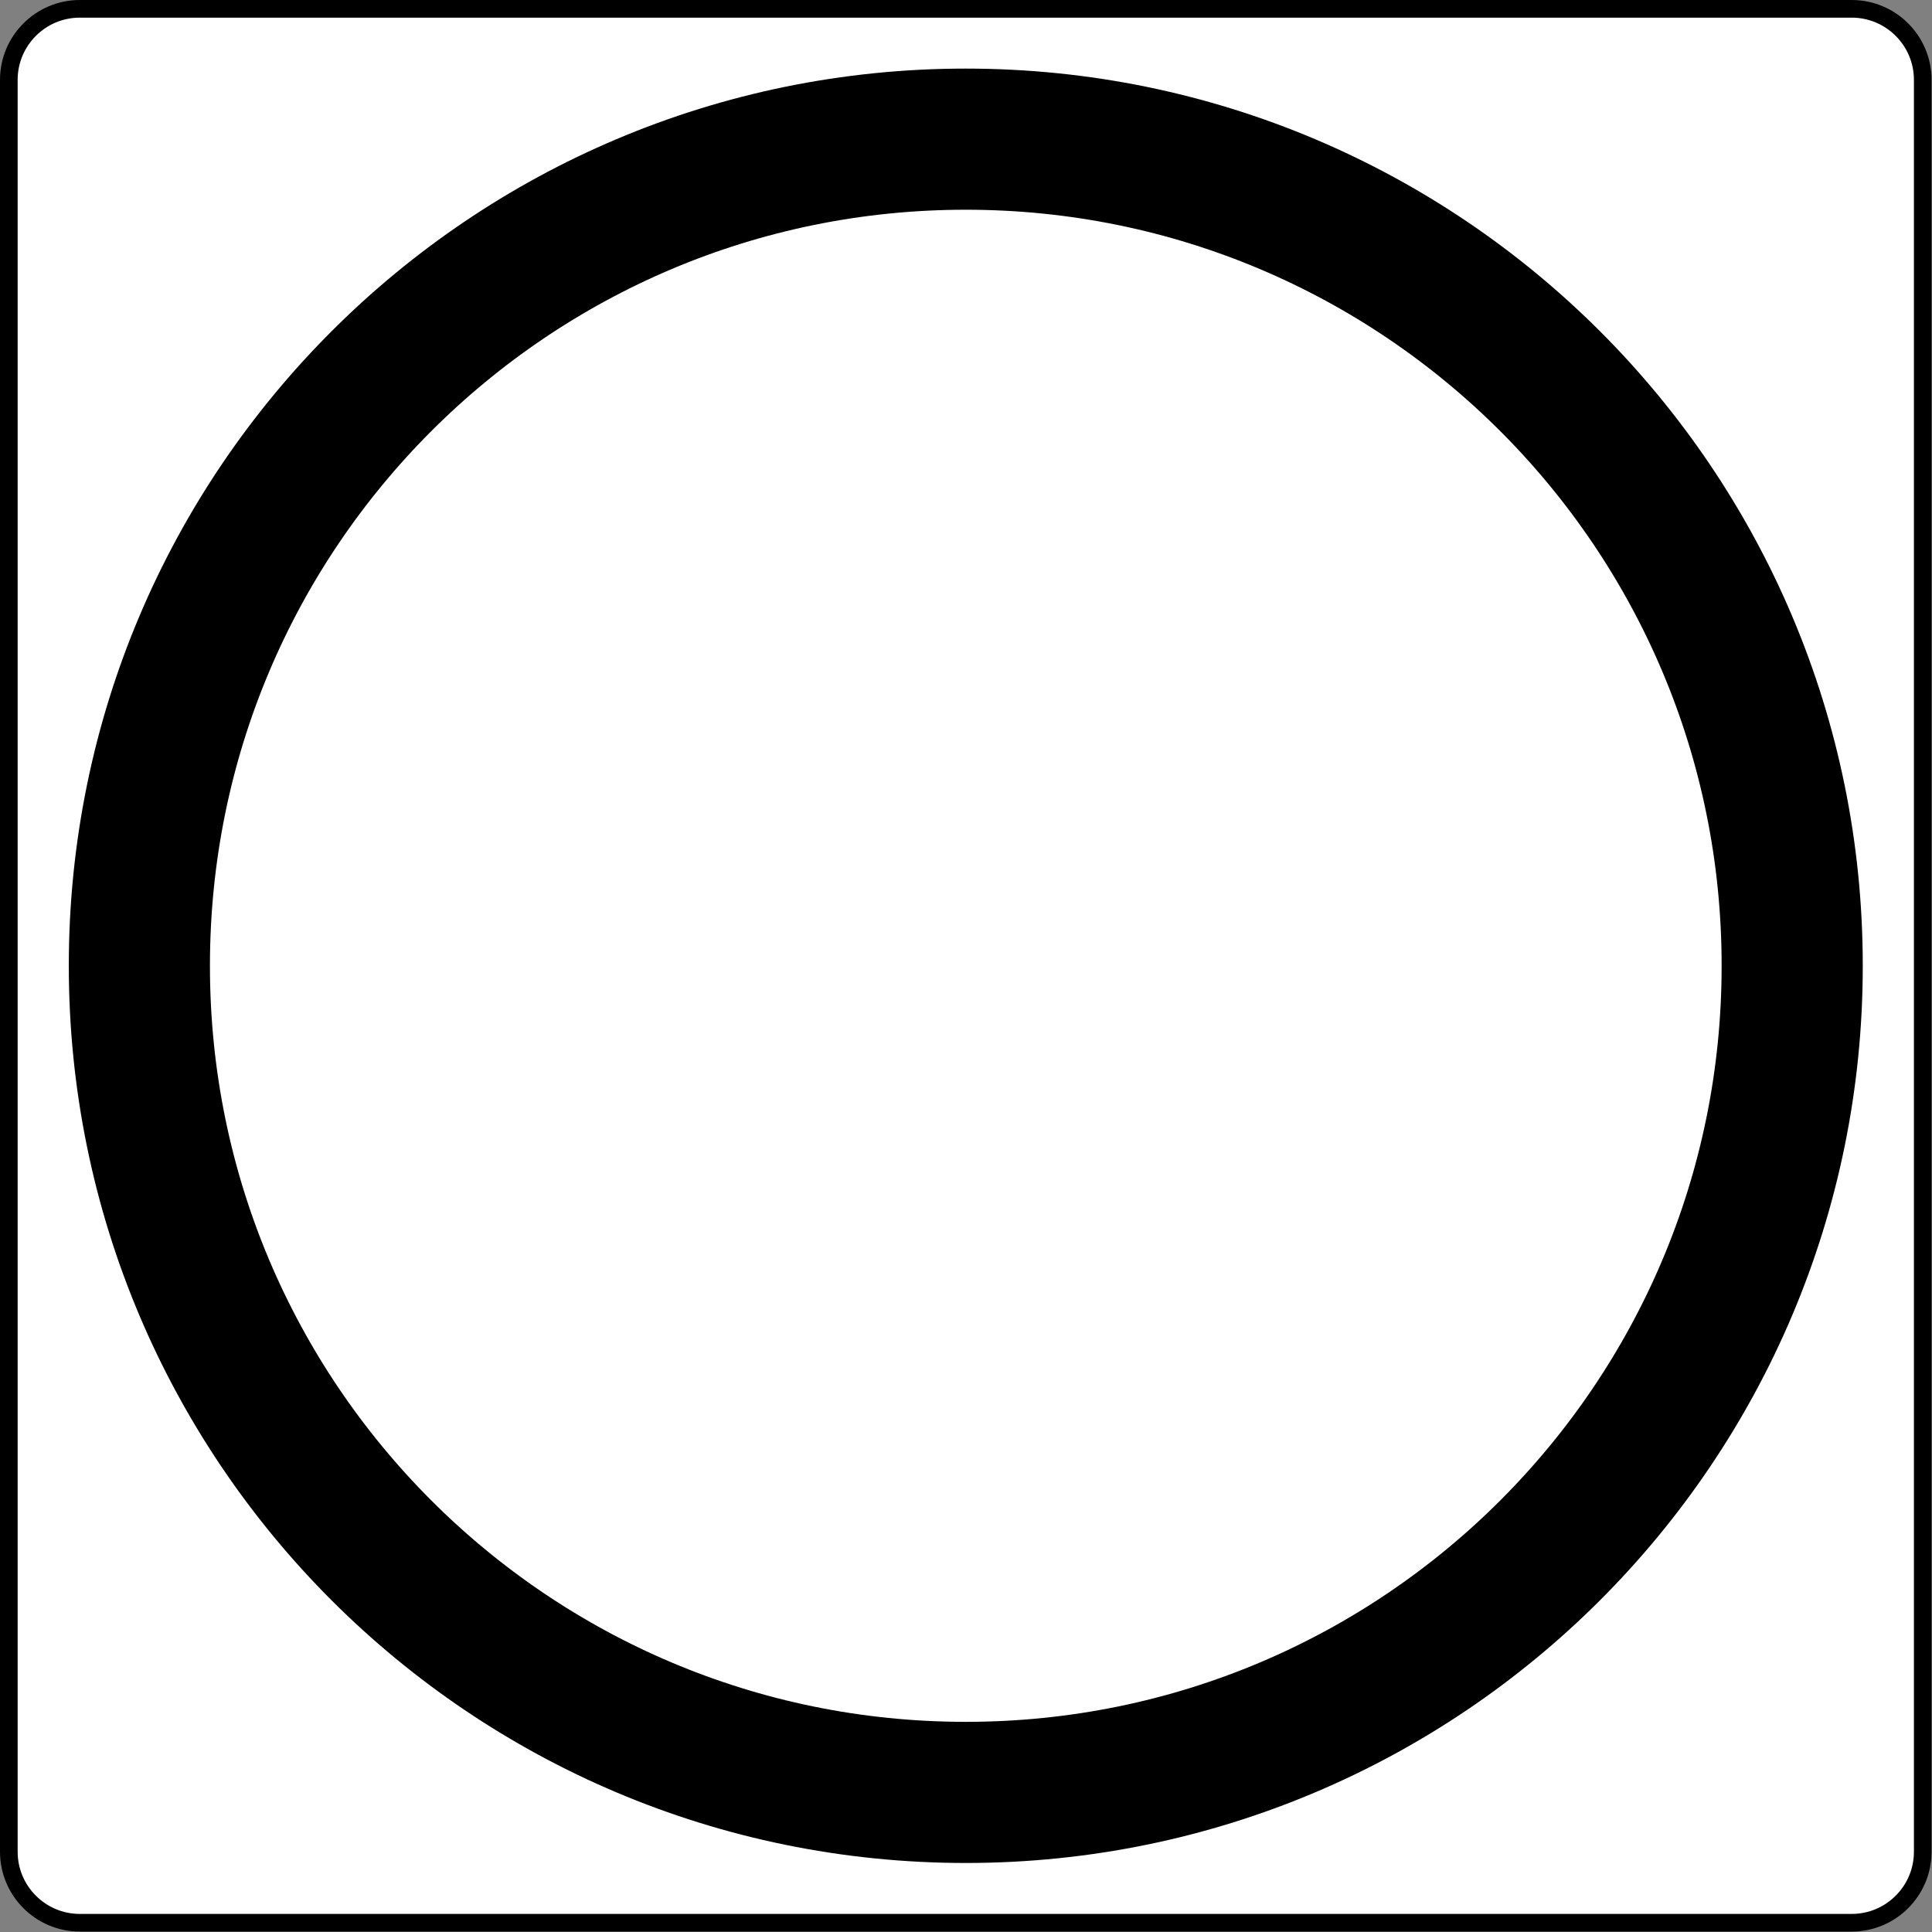 <?xml version="1.0" encoding="UTF-8"?>
<svg xmlns="http://www.w3.org/2000/svg" xmlns:xlink="http://www.w3.org/1999/xlink" width="36" height="36" viewBox="0 0 36 36">
<rect x="0" y="0" width="36" height="36" fill="#808080" stroke="none"/>
<path fill-rule="nonzero" fill="rgb(100%, 100%, 100%)" fill-opacity="1" stroke-width="0.402" stroke-linecap="butt" stroke-linejoin="miter" stroke="rgb(0%, 0%, 0%)" stroke-opacity="1" stroke-miterlimit="4" d="M 1.819 0.201 L 42.181 0.201 C 43.074 0.201 43.799 0.926 43.799 1.819 L 43.799 42.181 C 43.799 43.074 43.074 43.799 42.181 43.799 L 1.819 43.799 C 0.926 43.799 0.201 43.074 0.201 42.181 L 0.201 1.819 C 0.201 0.926 0.926 0.201 1.819 0.201 Z M 1.819 0.201 " transform="matrix(0.818, 0, 0, 0.818, 0, 0)"/>
<path fill="none" stroke-width="3.215" stroke-linecap="butt" stroke-linejoin="miter" stroke="rgb(0%, 0%, 0%)" stroke-opacity="1" stroke-miterlimit="4" d="M 40.825 22 C 40.83 32.398 32.398 40.83 22 40.83 C 11.602 40.83 3.17 32.398 3.175 22 C 3.17 11.602 11.602 3.17 22 3.17 C 32.398 3.17 40.83 11.602 40.825 22 Z M 40.825 22 " transform="matrix(0.818, 0, 0, 0.818, 0, 0)"/>
</svg>
